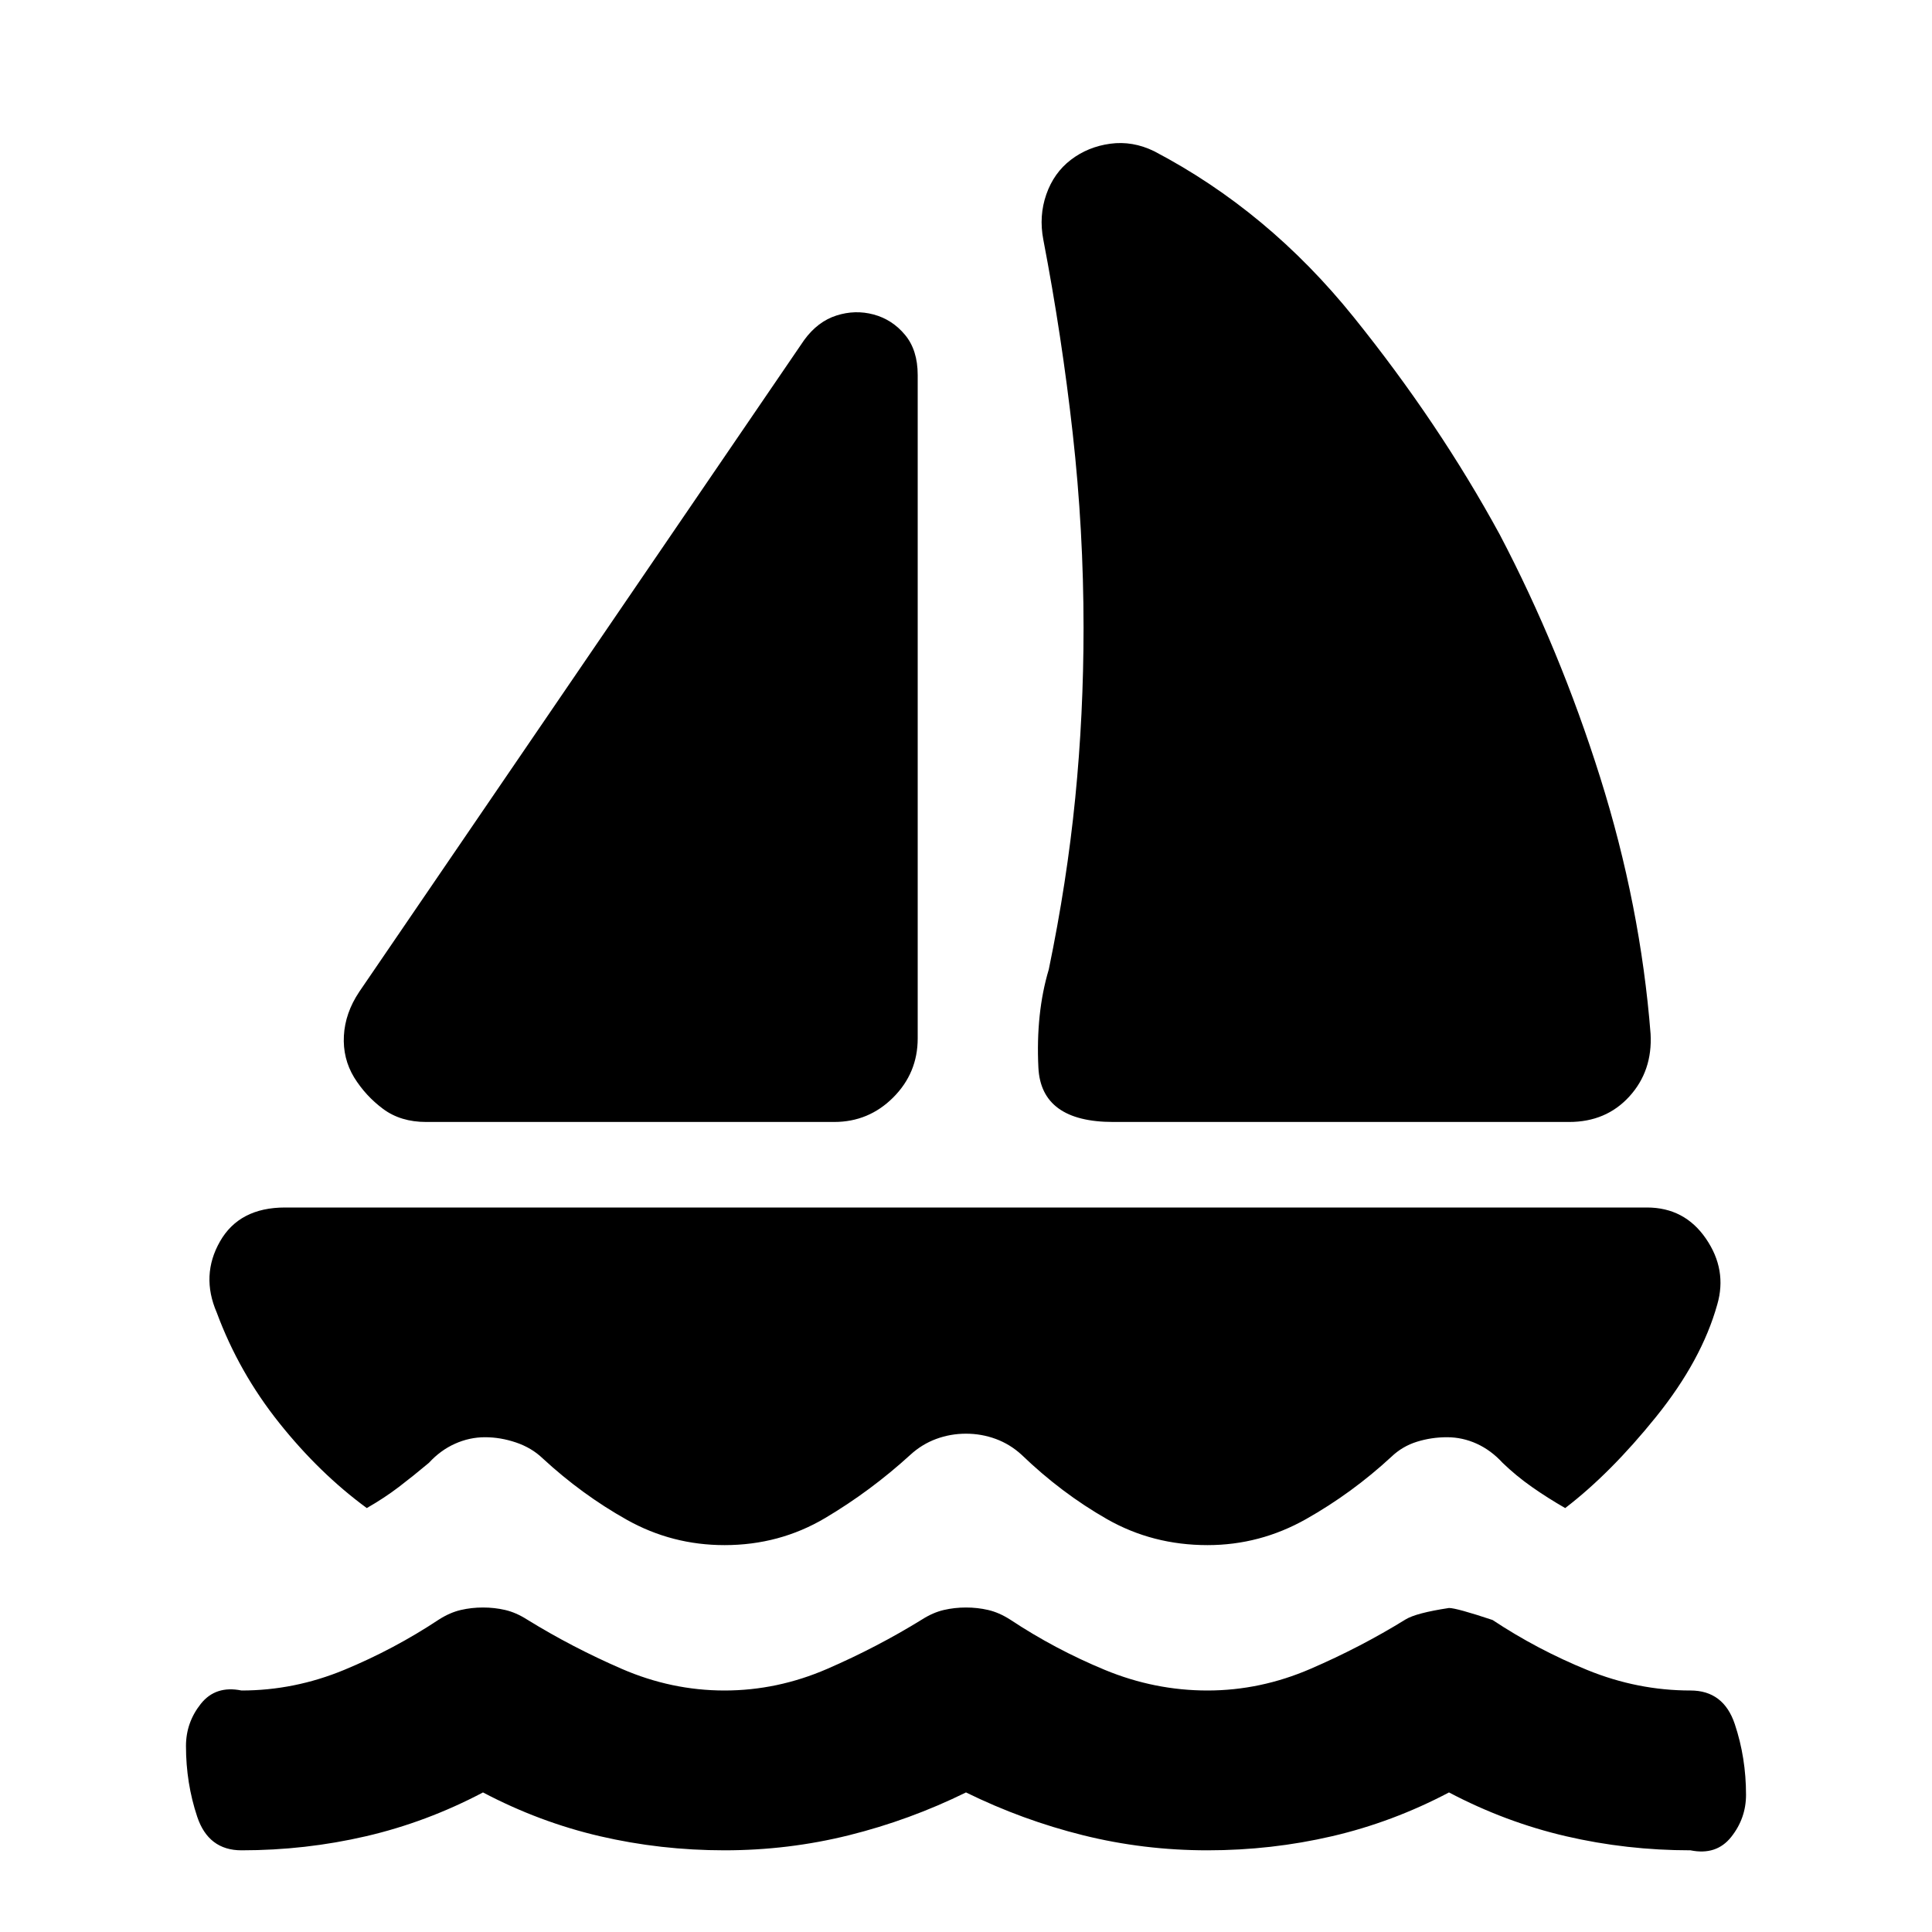 <svg xmlns="http://www.w3.org/2000/svg" height="20" viewBox="0 -960 960 960" width="20"><path d="m178.46-467.11 221.13-323.93q6.71-9.2 16.03-12.18 9.31-2.98 18.51-.5 9.2 2.48 15.53 10.06 6.34 7.57 6.34 20.01V-444q0 17.15-12.17 29.33-12.18 12.17-29.33 12.17H211.76q-12.67 0-21.37-6.46-8.69-6.45-14.41-15.65-5.72-9.43-5.1-20.75.62-11.31 7.58-21.75ZM553.2-402.5q-35.92 0-37.23-27.05-1.32-27.06 5.16-48.73 9-43.44 13.14-85.08 4.14-41.64 4.14-84.64 0-48.43-5.38-96.63-5.38-48.2-14.62-96.35-2.24-11.72 1.5-22.43 3.74-10.72 12.22-17.2 8.48-6.48 19.58-7.98 11.09-1.5 21.81 3.74 56.68 29.72 99.11 82.42 42.44 52.69 72.63 108.13 29.76 56.76 49.84 120.53 20.07 63.77 25.07 127.53 1 18.39-10.55 31.07-11.55 12.67-29.95 12.67H553.2ZM360-192.24q-26.04 0-48.45-12.54-22.4-12.55-41.92-30.59-5.48-5.24-13.2-7.86-7.71-2.62-15.43-2.62t-14.93 3.24q-7.22 3.24-12.94 9.48-7.72 6.48-14.93 11.98-7.22 5.5-15.94 10.5-23.52-17.24-43.54-42.34-20.02-25.1-31.02-54.81-8-18.48 1.62-35.34Q118.93-360 141.65-360h676.7q18.72 0 29.33 15.48 10.62 15.48 5.62 32.72-7.76 27.71-30.4 55.81t-45.16 45.34q-8.72-5-16.56-10.5-7.83-5.5-14.55-11.98-5.72-6.24-12.81-9.48-7.1-3.24-14.82-3.24-7.72 0-14.93 2.24-7.22 2.24-12.7 7.48-19.52 18.04-42.42 30.97-22.91 12.92-48.95 12.92-27.28 0-49.95-12.92-22.66-12.93-42.42-31.97-5.72-5.24-12.81-7.86-7.1-2.62-14.82-2.62-7.72 0-14.82 2.62-7.09 2.62-12.81 7.86-19.76 18.04-42.42 31.47-22.67 13.42-49.95 13.42ZM480-69.35q-28 13.76-58.12 21.26-30.12 7.5-61.88 7.5t-61.88-7Q268-54.59 240-69.35q-28 14.76-58.12 21.76-30.12 7-61.88 7-16.43 0-22.01-16.69-5.58-16.7-5.58-35.13 0-11.68 7.36-20.95T120-120q26.28 0 51.07-10.26 24.78-10.26 47.06-25.02 5.48-3.48 10.82-4.72 5.33-1.24 11.05-1.24 5.72 0 11.05 1.24 5.34 1.24 10.82 4.72 22.28 13.76 47.06 24.52Q333.72-120 360-120t51.07-10.76q24.78-10.76 47.06-24.52 5.48-3.48 10.82-4.72 5.33-1.24 11.05-1.24 5.72 0 11.05 1.24 5.34 1.24 10.82 4.72 22.28 14.76 47.06 25.02Q573.72-120 600-120t51.18-10.76q24.91-10.76 47.19-24.52 5.24-3.24 21.63-5.72 3.72 0 21.63 5.96 22.28 14.76 47.19 24.9Q813.72-120 840-120q16.43 0 22.01 16.7 5.58 16.69 5.58 35.13 0 11.67-7.36 20.94-7.36 9.27-20.23 6.64-31.76 0-61.88-7T720-69.35q-28 14.76-58.12 21.76-30.12 7-61.88 7t-61.88-7.5Q508-55.59 480-69.35Z"/></svg>